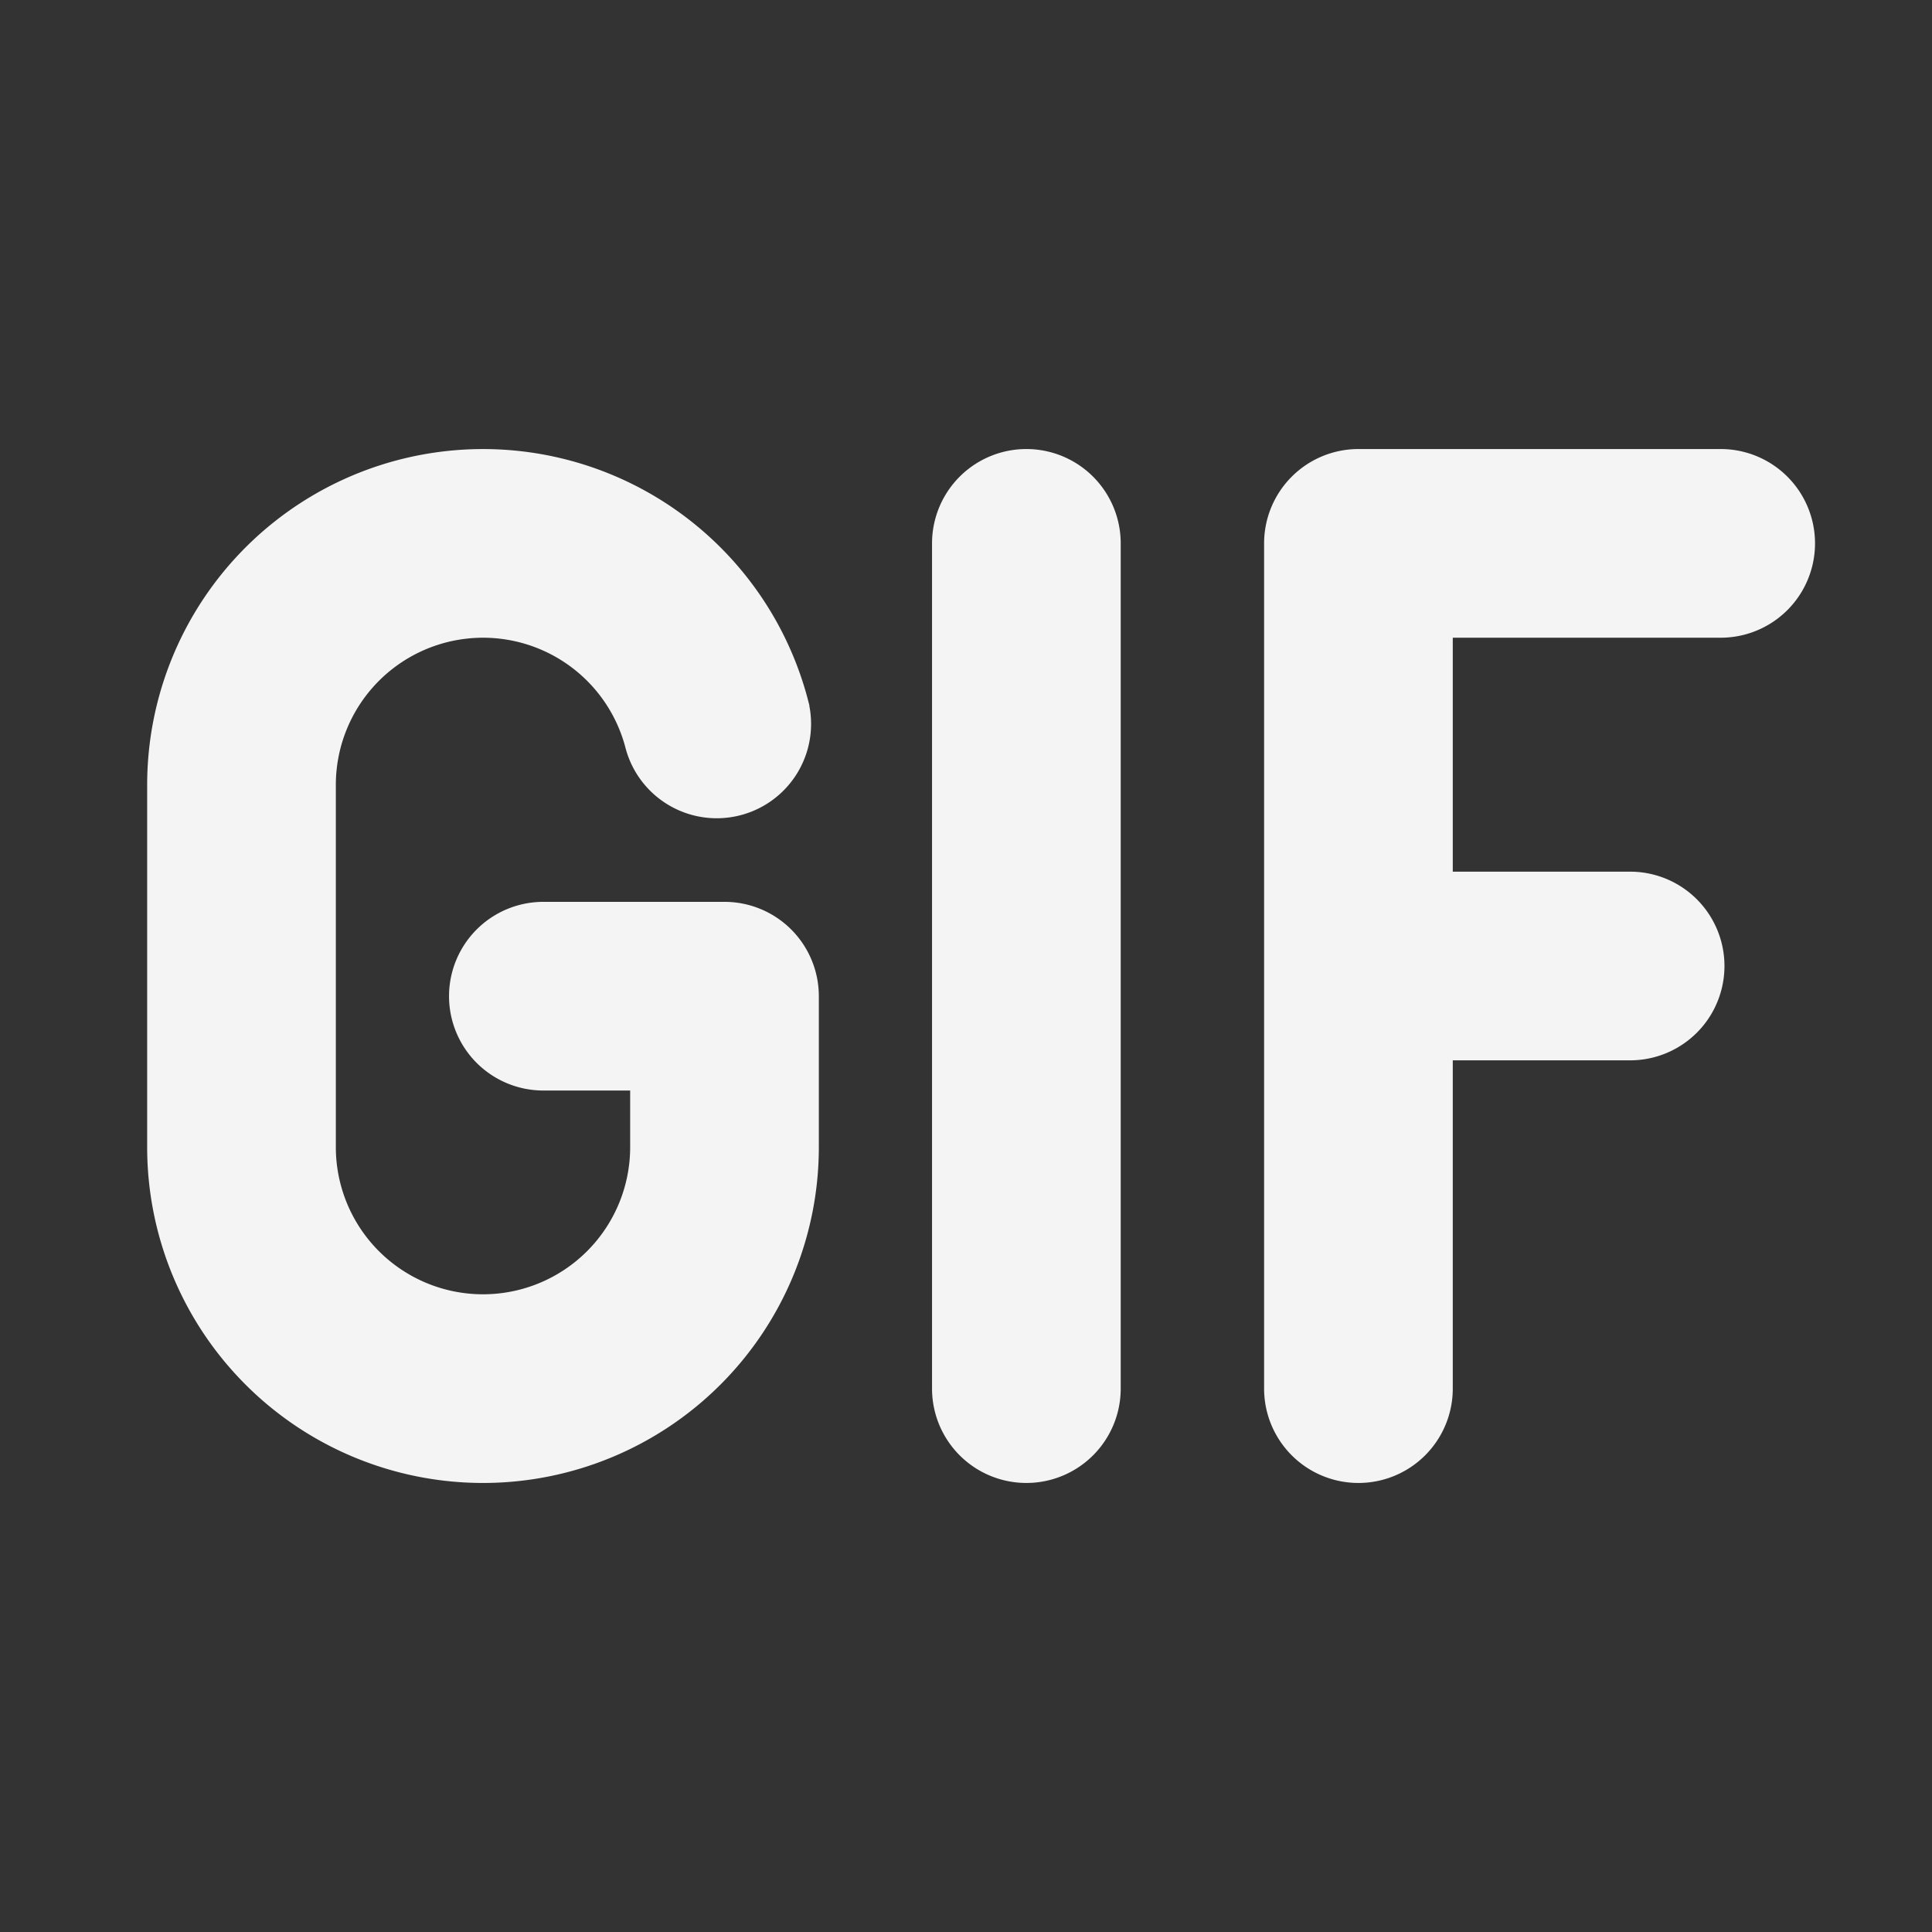 <svg fill="#f4f4f5" viewBox="0 0 256 256" id="Flat" xmlns="http://www.w3.org/2000/svg" stroke="#f4f4f5"><rect x="0" y="0" width="256" height="256" fill="#333333" stroke="none"/><g id="SVGRepo_bgCarrier" stroke-width="0"></g><g id="SVGRepo_tracerCarrier" stroke-linecap="round" stroke-linejoin="round"></g><g id="SVGRepo_iconCarrier"> <path d="M148,72V184a12,12,0,0,1-24,0V72a12,12,0,0,1,24,0Zm80-12H180a12.001,12.001,0,0,0-12,12V184a12,12,0,0,0,24,0V140h24a12,12,0,0,0,0-24H192V84h36a12,12,0,0,0,0-24ZM96,120H72a12,12,0,0,0,0,24H84v8a20,20,0,0,1-40,0V104a20.005,20.005,0,0,1,39.371-5.009,12,12,0,0,0,23.242-5.982A44.005,44.005,0,0,0,20,104v48a44,44,0,0,0,88,0V132A12.001,12.001,0,0,0,96,120Z"></path> </g></svg>
